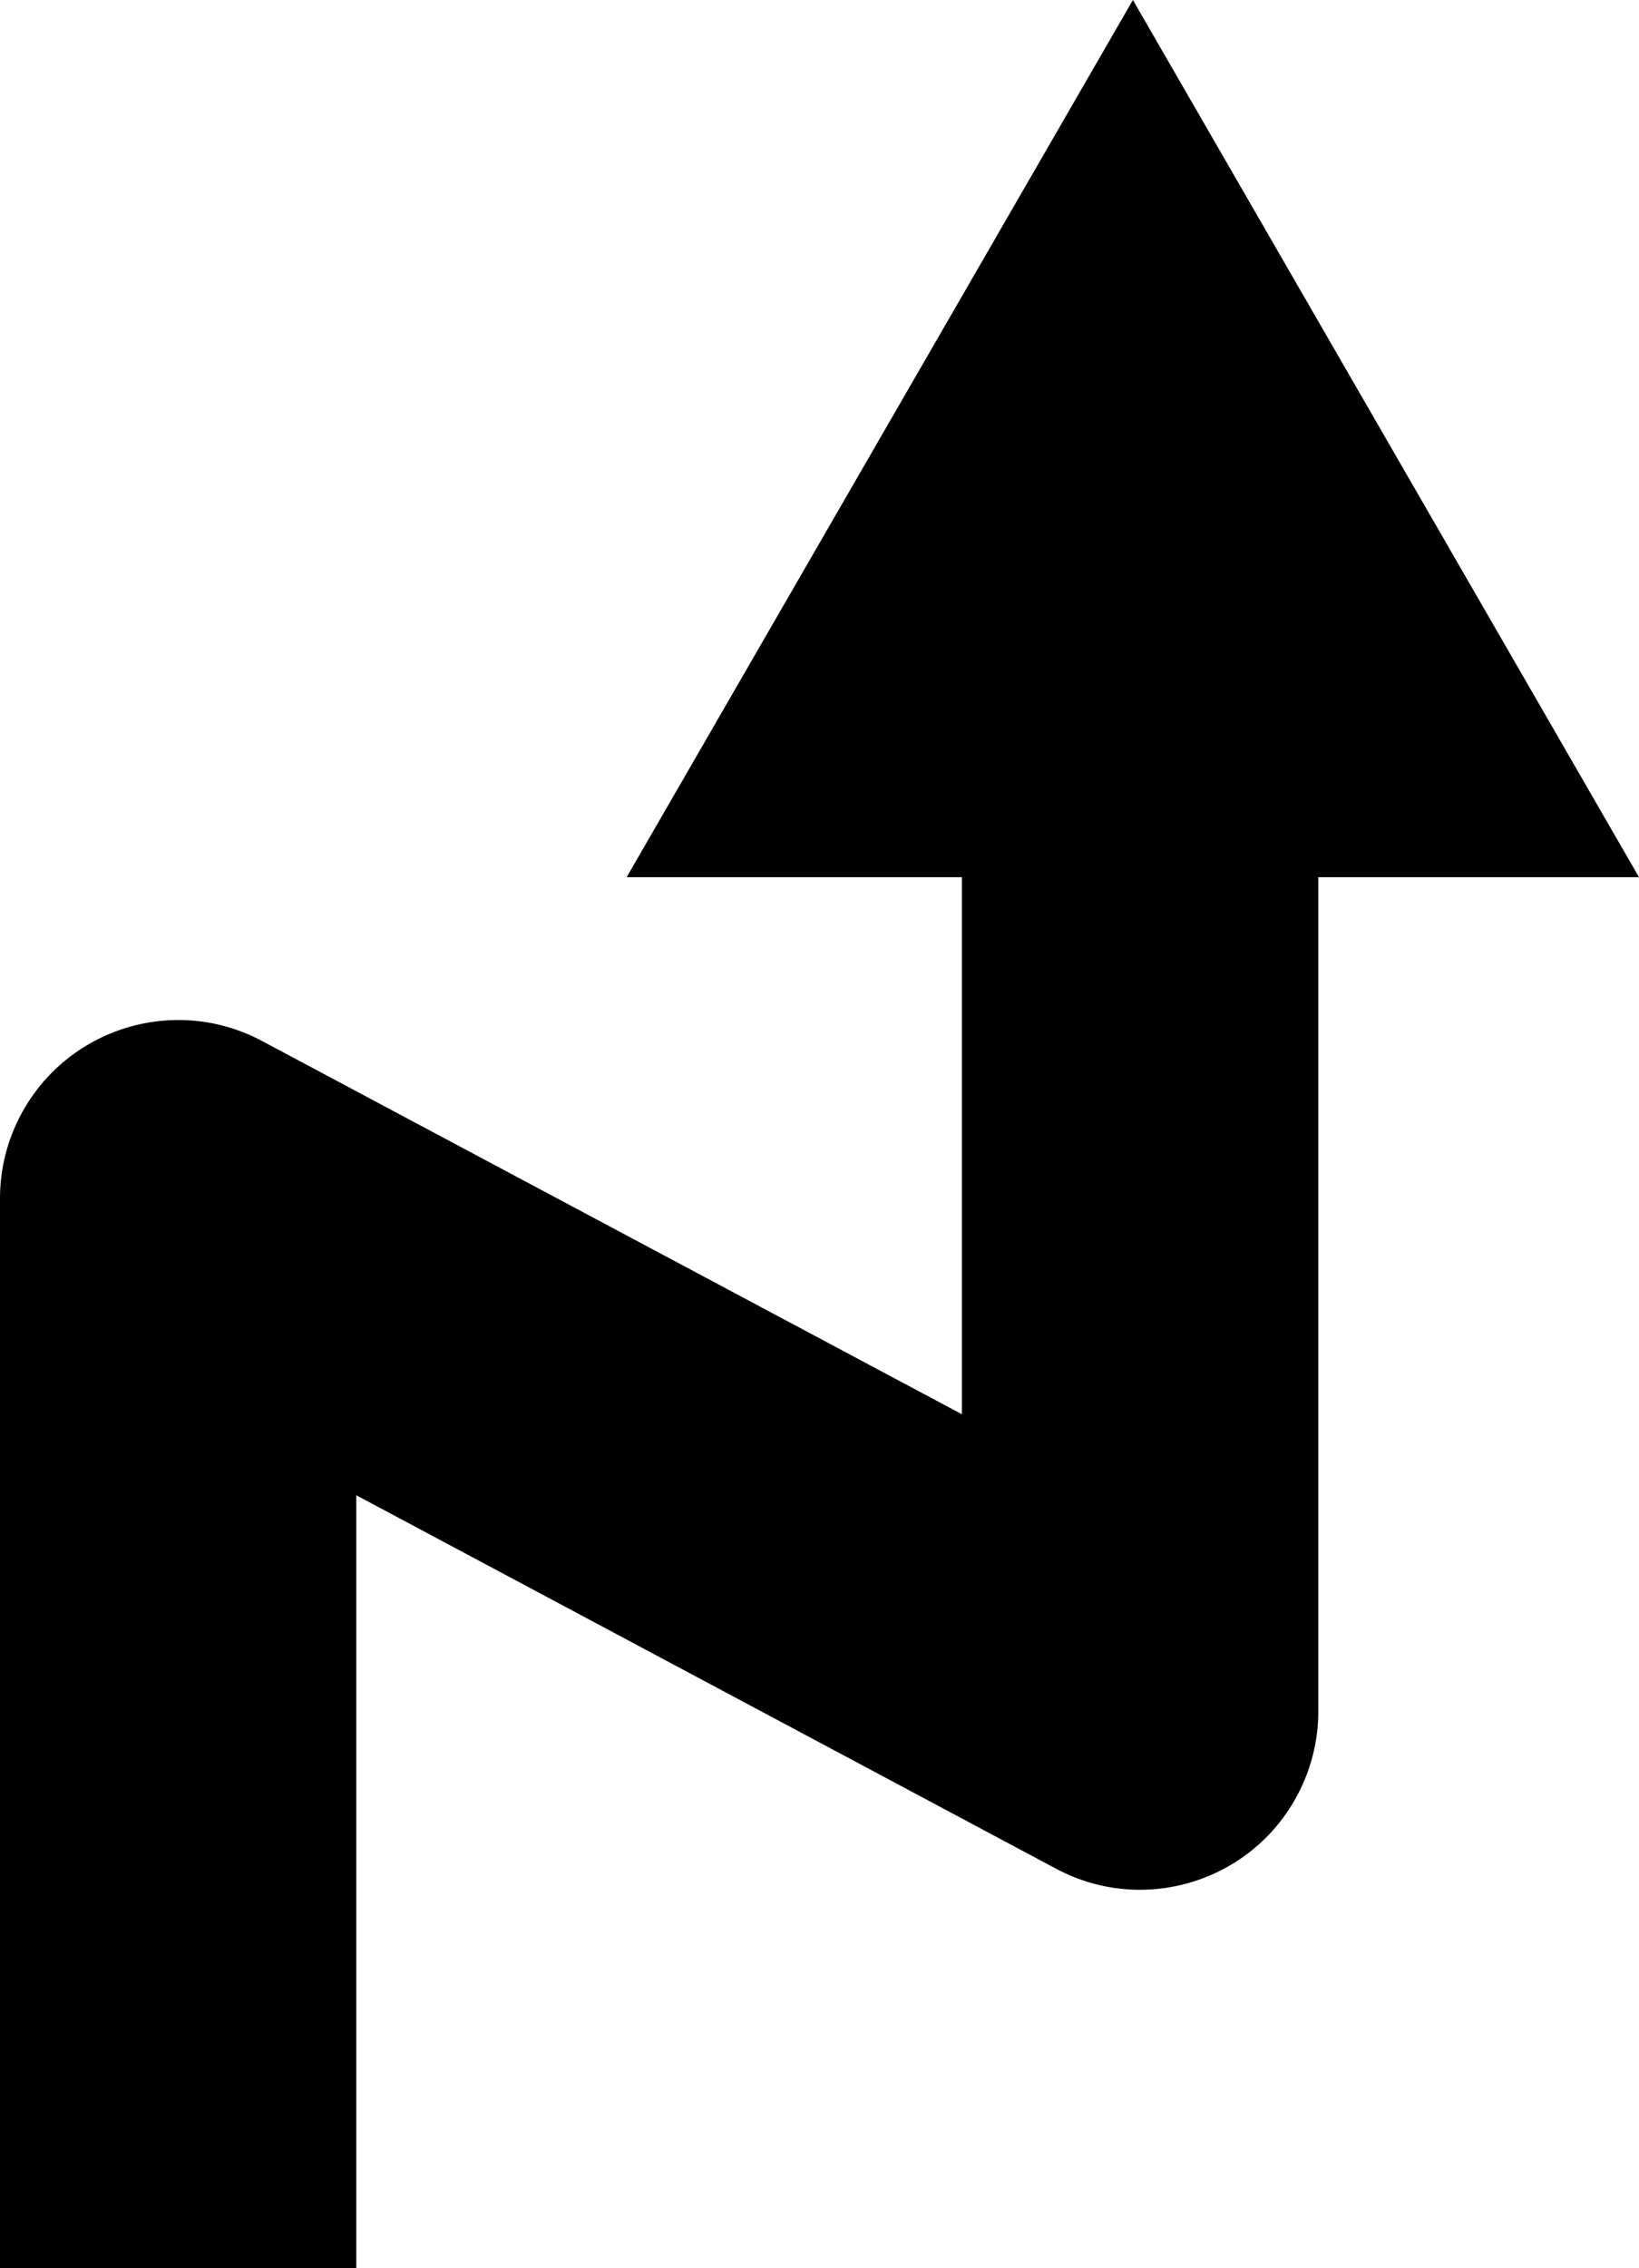 <?xml version="1.0" encoding="iso-8859-1"?>
<!-- Generator: Adobe Illustrator 19.1.0, SVG Export Plug-In . SVG Version: 6.00 Build 0)  -->
<!DOCTYPE svg PUBLIC "-//W3C//DTD SVG 1.1//EN" "http://www.w3.org/Graphics/SVG/1.1/DTD/svg11.dtd">
<svg version="1.1" id="Layer_1" xmlns="http://www.w3.org/2000/svg" xmlns:xlink="http://www.w3.org/1999/xlink" x="0px" y="0px"
	 viewBox="-1392 803.109 18 24.891" style="enable-background:new -1392 803.109 18 24.891;" xml:space="preserve">
<title>vehicle_activity</title>
<path d="M-1379.558,803.109l-5.56,9.627h3.682v5.894l-7.687-4.097c-0.955-0.508-2.14-0.145-2.648,0.81
	c-0.15,0.282-0.229,0.597-0.229,0.917V828h3.913v-8.481l7.688,4.1c0.955,0.508,2.14,0.145,2.648-0.81
	c0.15-0.282,0.229-0.597,0.229-0.917v-9.156h3.522L-1379.558,803.109z"/>
</svg>
